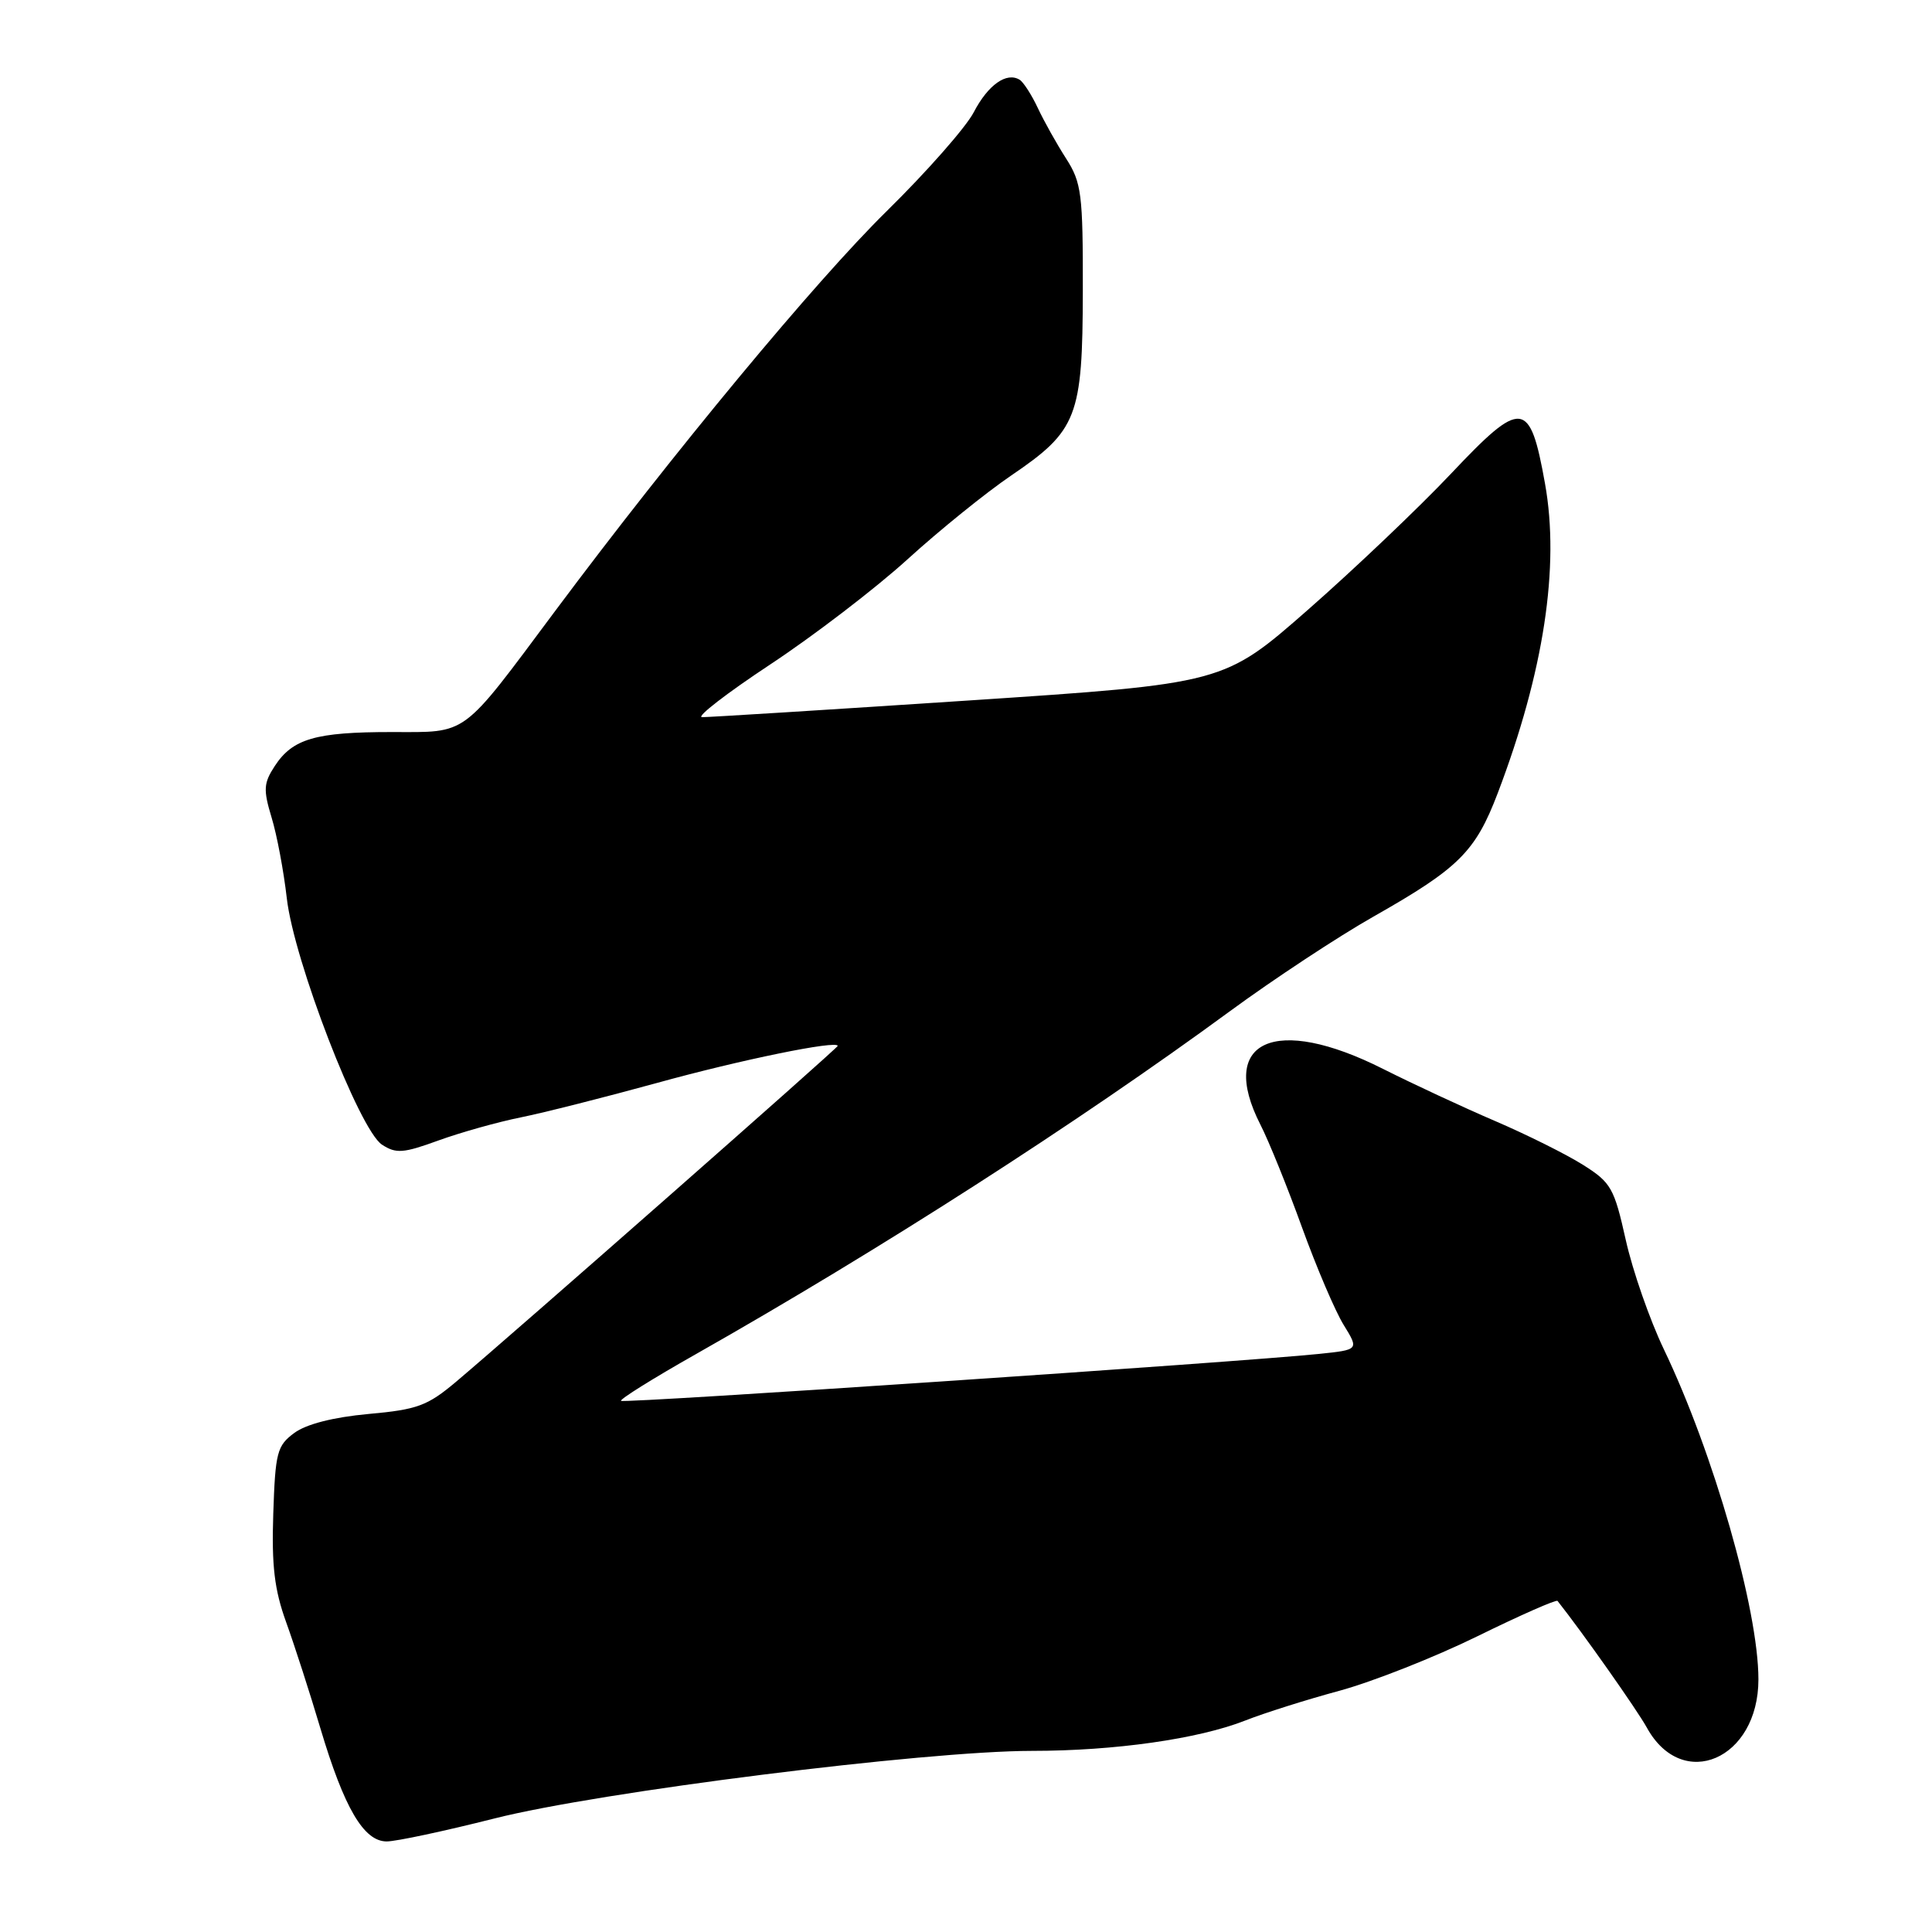 <?xml version="1.0" encoding="UTF-8" standalone="no"?>
<!DOCTYPE svg PUBLIC "-//W3C//DTD SVG 1.1//EN" "http://www.w3.org/Graphics/SVG/1.1/DTD/svg11.dtd" >
<svg xmlns="http://www.w3.org/2000/svg" xmlns:xlink="http://www.w3.org/1999/xlink" version="1.1" viewBox="0 0 256 256">
 <g >
 <path fill="currentColor"
d=" M 65.50 240.96 C 79.42 237.43 122.54 232.01 136.73 232.00 C 147.72 232.00 158.80 230.42 165.00 227.98 C 167.47 227.00 173.10 225.22 177.50 224.03 C 181.90 222.83 190.13 219.58 195.79 216.80 C 201.45 214.02 206.22 211.92 206.38 212.13 C 209.68 216.29 216.92 226.57 218.21 228.91 C 222.92 237.48 233.00 233.13 233.00 222.53 C 233.00 213.29 227.05 192.53 220.47 178.79 C 218.60 174.89 216.33 168.37 215.42 164.29 C 213.89 157.43 213.48 156.69 209.76 154.35 C 207.56 152.96 202.32 150.35 198.13 148.55 C 193.93 146.75 187.25 143.64 183.27 141.64 C 168.94 134.41 161.32 137.87 167.01 149.02 C 168.12 151.19 170.60 157.32 172.52 162.63 C 174.45 167.95 176.93 173.77 178.05 175.57 C 180.07 178.85 180.07 178.85 174.78 179.40 C 164.48 180.47 82.64 185.98 82.29 185.62 C 82.09 185.42 86.55 182.63 92.21 179.43 C 116.64 165.58 142.79 148.79 163.00 133.97 C 168.78 129.73 177.32 124.10 182.00 121.45 C 193.32 115.03 195.50 112.86 198.46 105.09 C 204.56 89.06 206.70 75.06 204.72 64.07 C 202.72 52.91 201.67 52.80 192.27 62.76 C 188.00 67.28 179.47 75.39 173.33 80.78 C 162.16 90.58 162.16 90.58 128.33 92.82 C 109.72 94.05 93.84 95.04 93.02 95.03 C 92.21 95.01 96.26 91.88 102.02 88.07 C 107.79 84.26 115.98 77.99 120.23 74.13 C 124.48 70.26 130.66 65.27 133.97 63.02 C 142.76 57.05 143.45 55.27 143.48 38.50 C 143.50 25.68 143.31 24.20 141.26 21.00 C 140.02 19.07 138.34 16.07 137.52 14.32 C 136.70 12.57 135.61 10.88 135.11 10.57 C 133.38 9.50 130.92 11.24 129.03 14.87 C 127.99 16.87 122.79 22.77 117.47 28.00 C 108.03 37.28 89.24 59.94 73.53 81.00 C 60.98 97.83 62.11 97.00 51.88 97.00 C 41.81 97.00 38.78 97.88 36.41 101.50 C 34.93 103.76 34.87 104.63 35.98 108.30 C 36.69 110.61 37.59 115.42 38.00 119.00 C 38.93 127.26 47.60 149.69 50.61 151.67 C 52.48 152.89 53.43 152.82 58.12 151.11 C 61.08 150.04 65.97 148.67 69.00 148.06 C 72.03 147.45 80.12 145.40 87.00 143.51 C 98.09 140.44 111.00 137.80 111.00 138.59 C 111.00 138.88 68.30 176.45 60.42 183.10 C 56.64 186.28 55.30 186.78 48.82 187.36 C 44.16 187.79 40.59 188.70 39.00 189.87 C 36.71 191.56 36.48 192.44 36.21 200.57 C 35.98 207.46 36.36 210.65 37.92 214.96 C 39.02 218.01 41.06 224.32 42.45 229.00 C 45.61 239.59 48.20 244.00 51.24 244.00 C 52.48 244.00 58.90 242.63 65.50 240.96 Z "/>
</g>
</svg>
